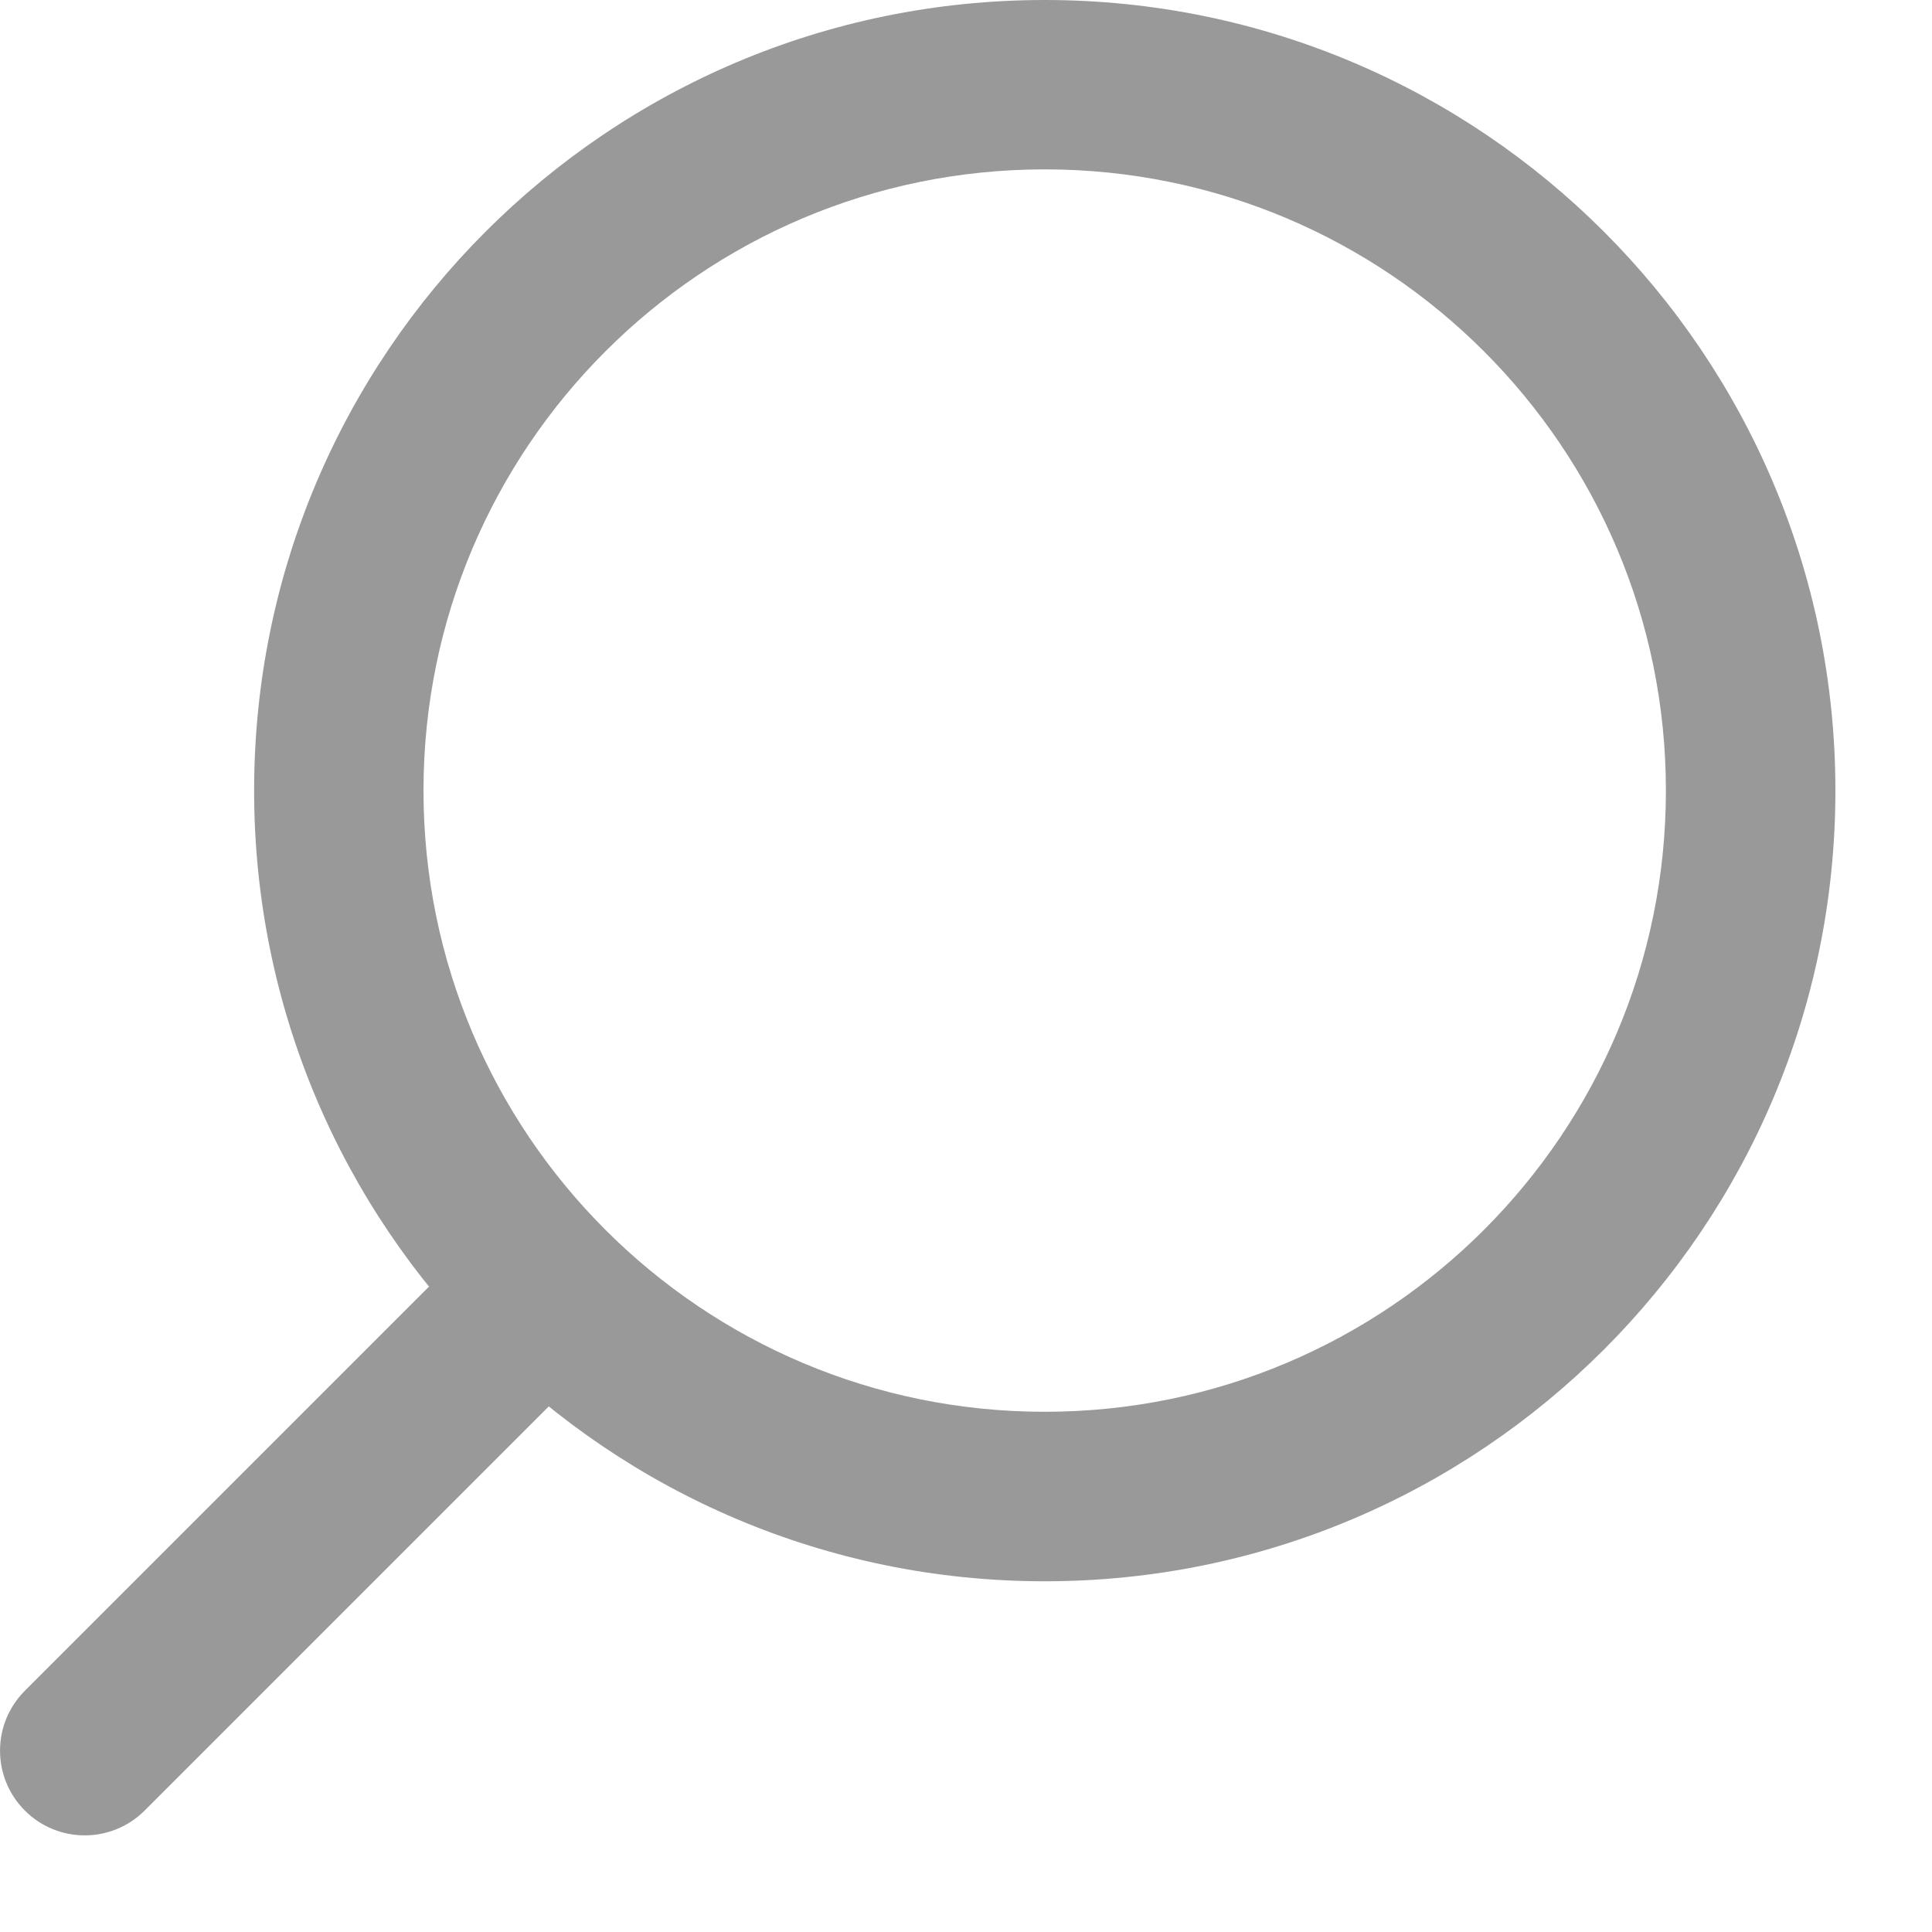 <svg width="15" height="15" viewBox="0 0 15 15" fill="none" xmlns="http://www.w3.org/2000/svg">
<g opacity="0.4">
<path fill-rule="evenodd" clip-rule="evenodd" d="M8.111 1.315C5.447 1.315 3.288 3.475 3.288 6.138C3.288 8.802 5.447 10.961 8.111 10.961C10.775 10.961 12.934 8.802 12.934 6.138C12.934 3.475 10.775 1.315 8.111 1.315ZM1.973 6.138C1.973 2.748 4.721 0 8.111 0C11.501 0 14.25 2.748 14.25 6.138C14.25 9.529 11.501 12.277 8.111 12.277C4.721 12.277 1.973 9.529 1.973 6.138Z" fill="black"/>
<path fill-rule="evenodd" clip-rule="evenodd" d="M4.63 9.62C4.887 9.876 4.887 10.293 4.63 10.55L1.123 14.057C0.866 14.314 0.449 14.314 0.193 14.057C-0.064 13.8 -0.064 13.384 0.193 13.127L3.7 9.62C3.957 9.363 4.374 9.363 4.63 9.62Z" fill="black"/>
</g>
</svg>
